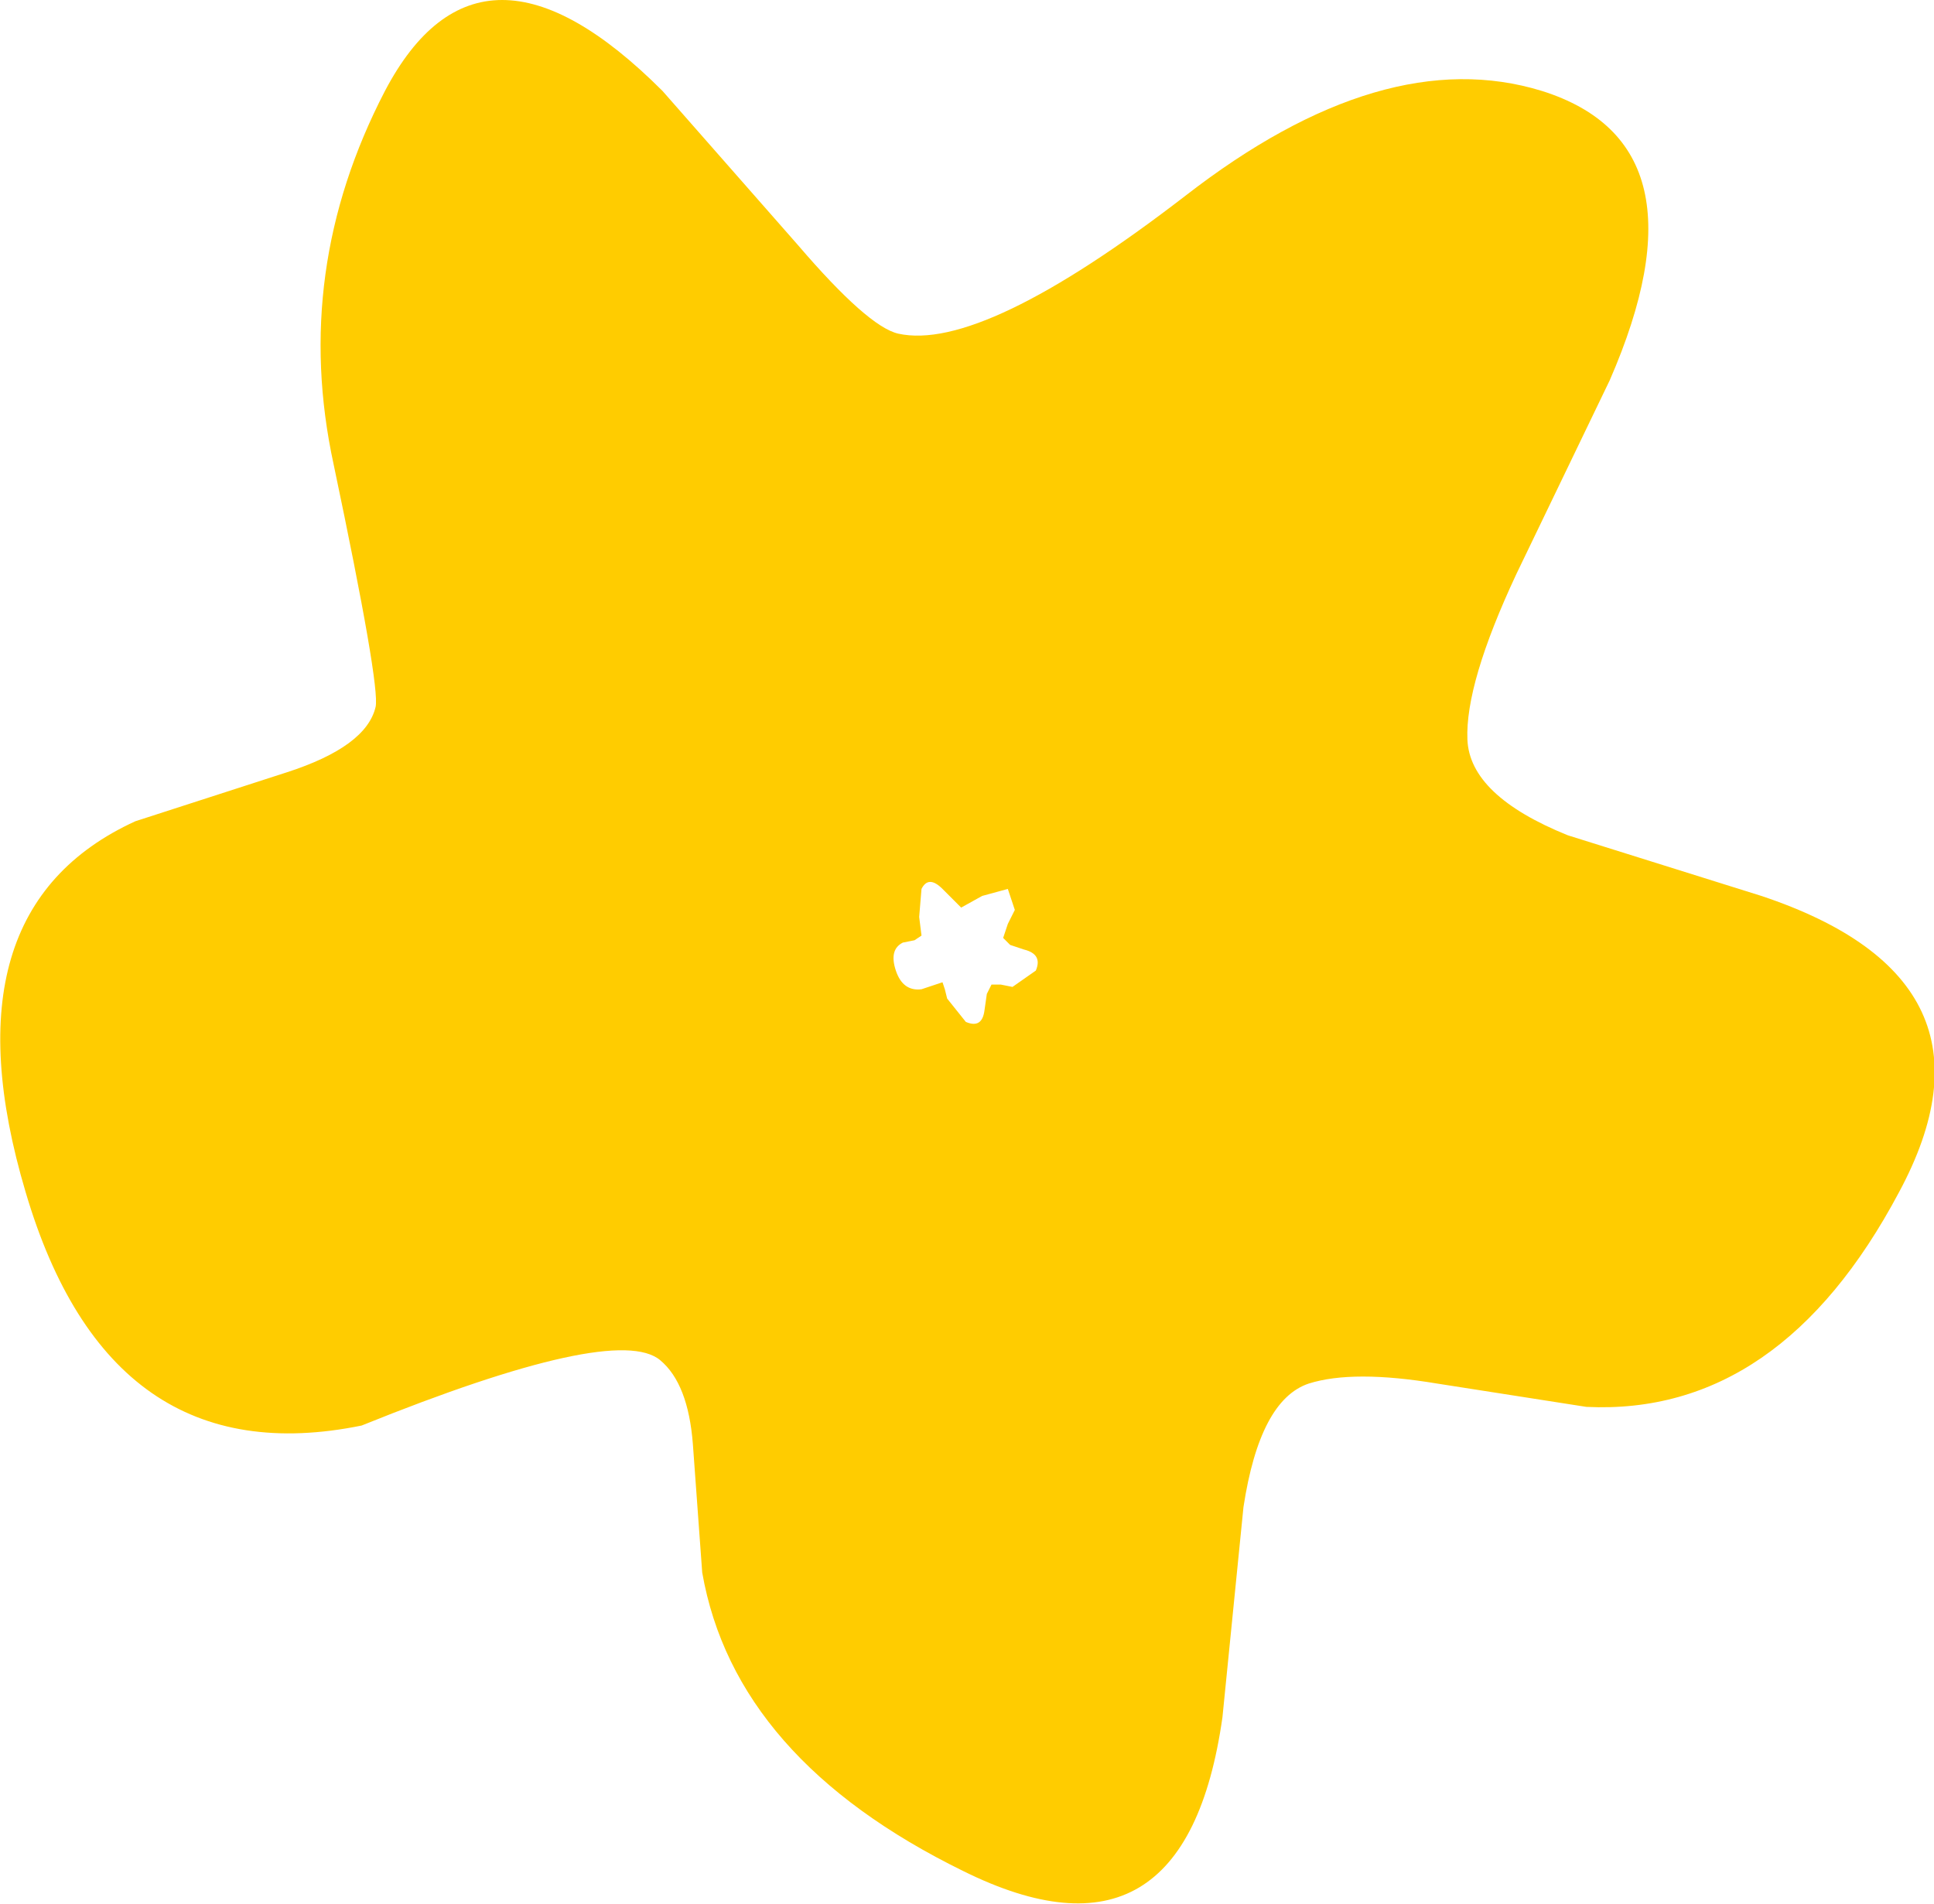 <?xml version="1.0" encoding="UTF-8" standalone="no"?>
<svg xmlns:xlink="http://www.w3.org/1999/xlink" height="40.8px" width="41.45px" xmlns="http://www.w3.org/2000/svg">
  <g transform="matrix(1.0, 0.0, 0.0, 1.0, 20.75, 20.4)">
    <path d="M1.2 -0.05 L0.9 -0.15 0.75 -0.3 0.85 -0.6 1.0 -0.9 0.85 -1.35 0.3 -1.2 -0.15 -0.95 -0.3 -1.1 -0.55 -1.35 Q-0.85 -1.65 -1.0 -1.35 L-1.05 -0.75 -1.0 -0.35 -1.15 -0.25 -1.4 -0.2 Q-1.7 -0.05 -1.55 0.4 -1.4 0.85 -1.0 0.8 L-0.55 0.65 -0.5 0.8 -0.45 1.0 -0.05 1.5 Q0.3 1.65 0.35 1.25 L0.4 0.9 0.5 0.7 0.7 0.7 0.95 0.75 1.45 0.4 Q1.6 0.05 1.2 -0.05 M11.75 -8.1 Q10.65 -5.75 10.7 -4.55 10.75 -3.35 12.85 -2.5 L17.0 -1.2 Q22.4 0.6 19.95 5.15 17.4 9.95 13.25 9.75 L10.05 9.25 Q8.25 8.95 7.3 9.25 6.25 9.6 5.9 11.9 L5.45 16.4 Q4.65 22.05 -0.1 19.7 -5.0 17.3 -5.7 13.3 L-5.9 10.55 Q-6.0 9.25 -6.6 8.75 -7.55 7.95 -13.0 10.15 -18.4 11.25 -20.2 5.15 -22.0 -0.9 -17.85 -2.8 L-14.6 -3.85 Q-12.9 -4.4 -12.7 -5.25 -12.6 -5.7 -13.6 -10.45 -14.5 -14.6 -12.5 -18.45 -10.45 -22.35 -6.55 -18.45 L-3.65 -15.15 Q-2.15 -13.4 -1.5 -13.25 0.3 -12.85 4.65 -16.2 8.9 -19.5 12.3 -18.45 15.95 -17.3 13.75 -12.25 L11.75 -8.1" fill="#ffcc00" fill-rule="evenodd" stroke="none"/>
  </g>
</svg>
